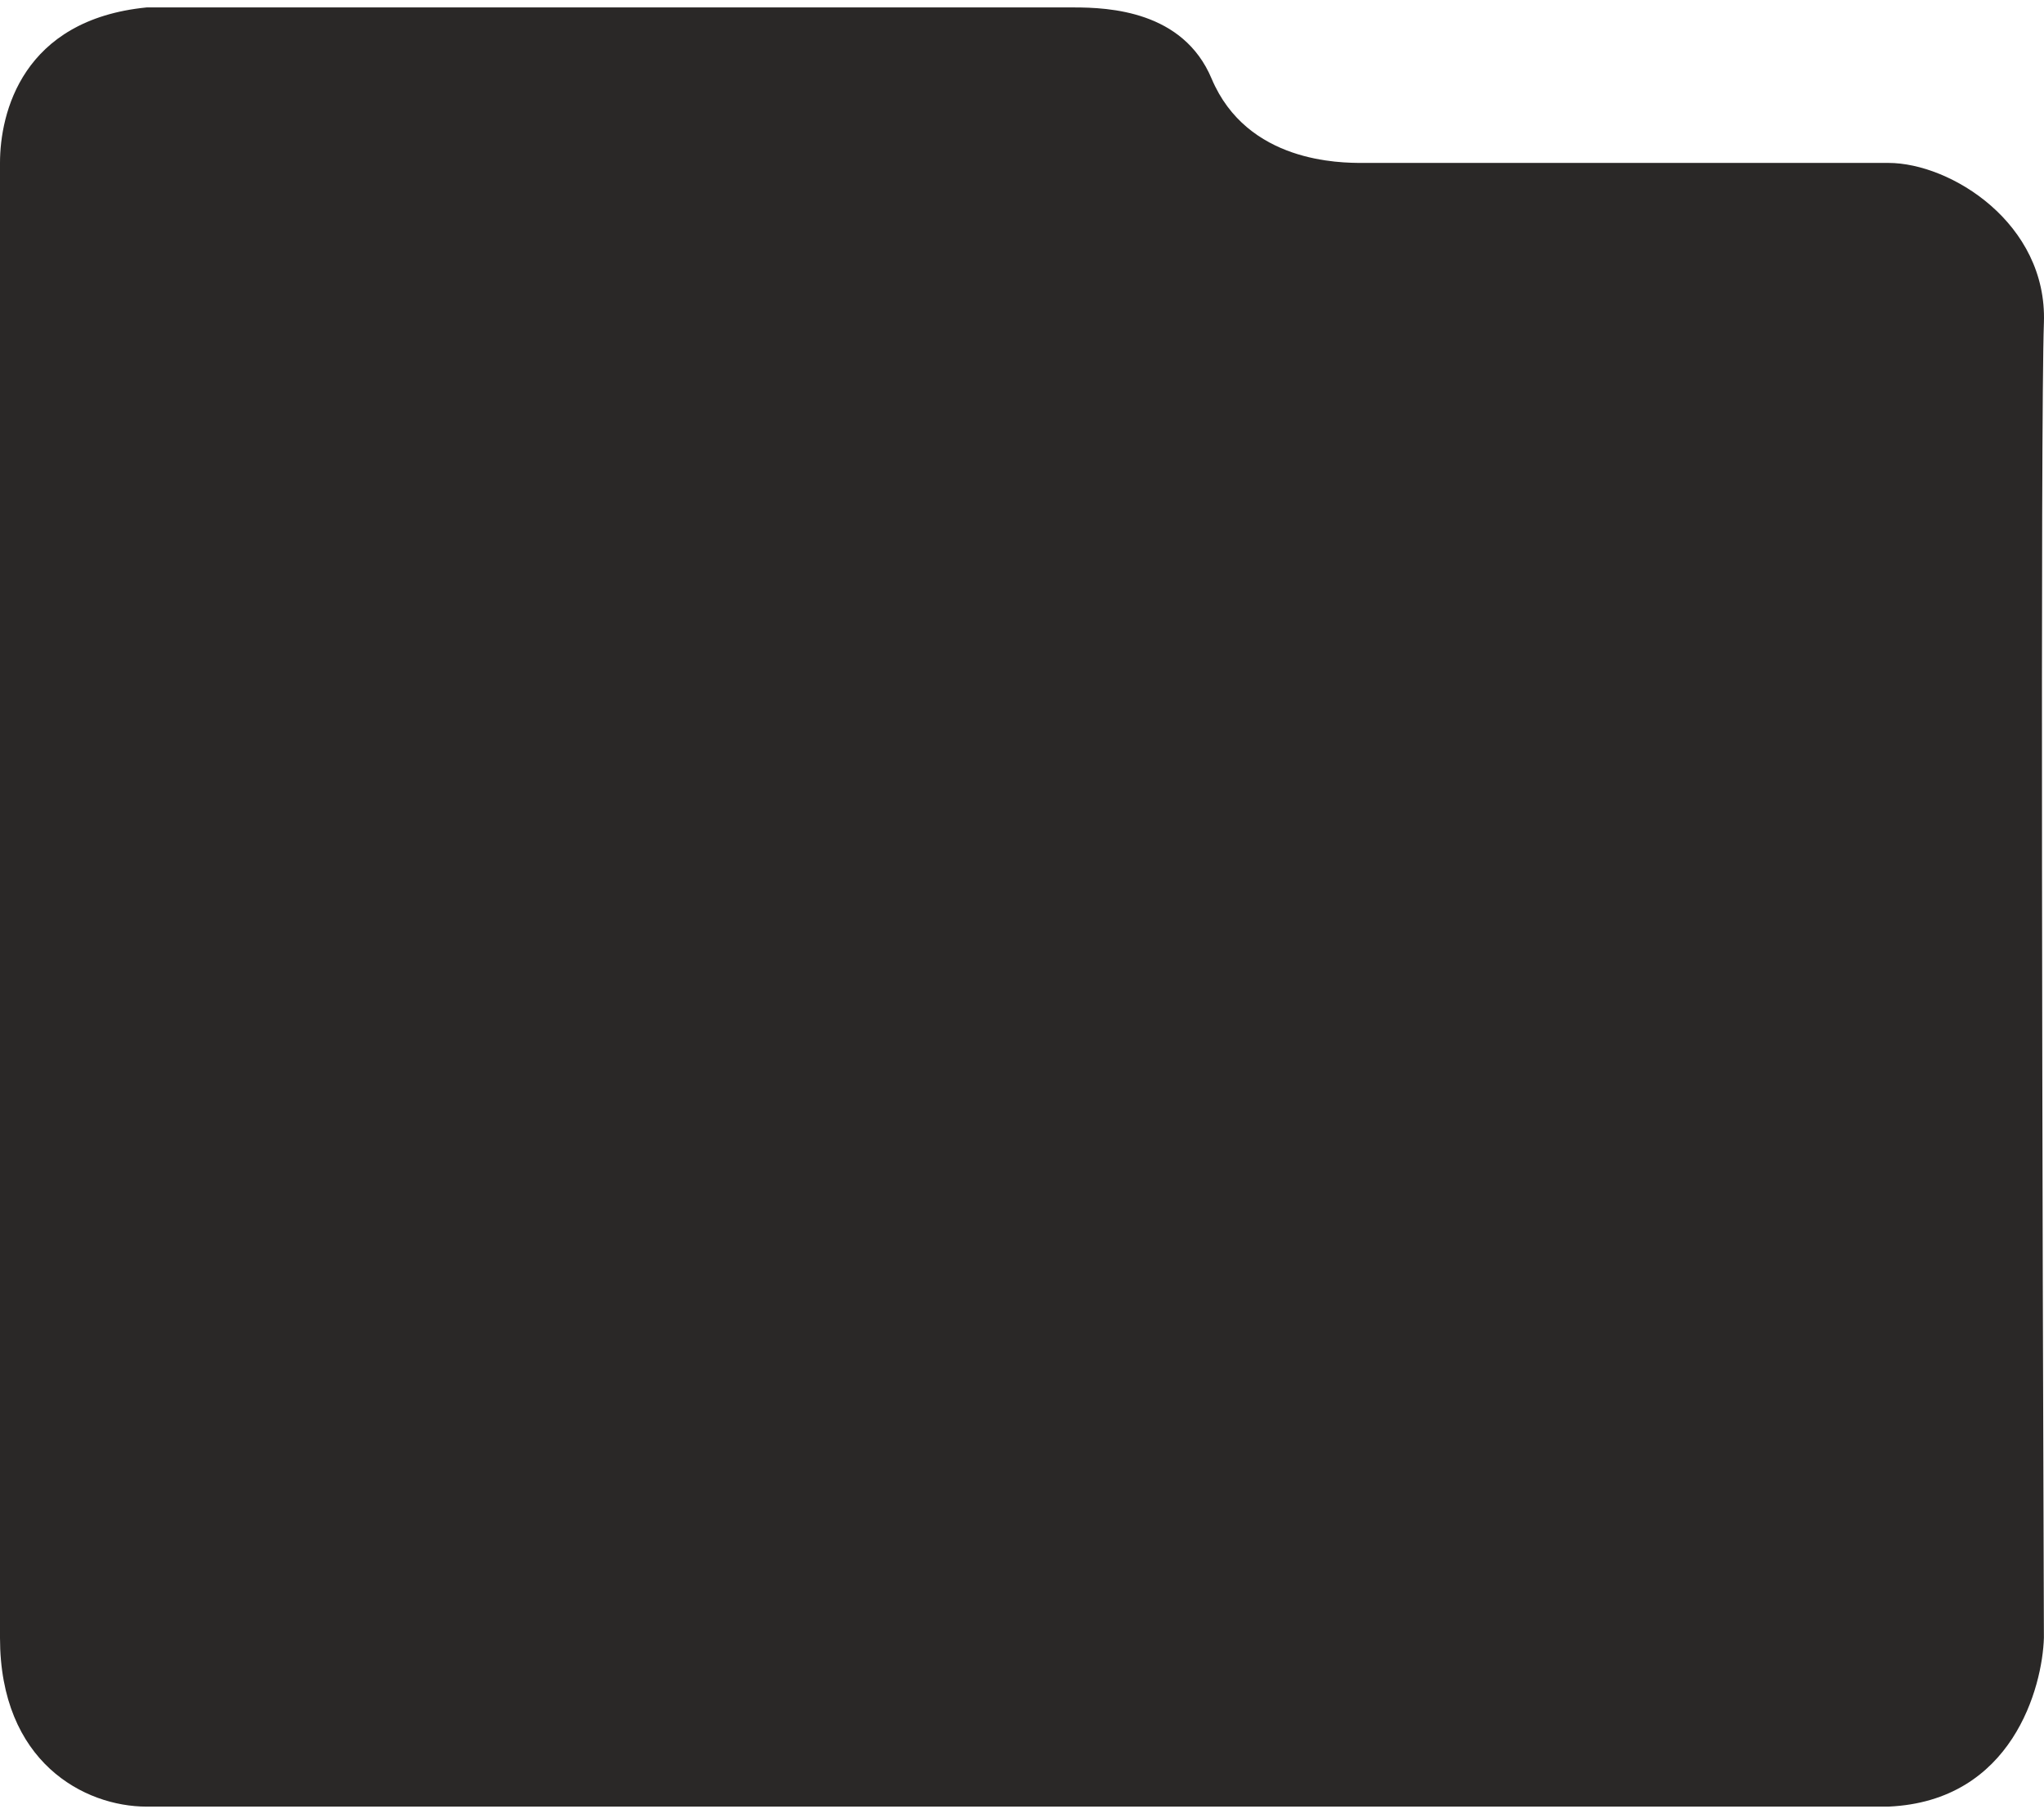 <svg width="200" height="177" viewBox="0 0 200 177" fill="none" xmlns="http://www.w3.org/2000/svg">
<path id="Vector 4" d="M184.774 15.937H133.329C131.155 15.937 122.025 15.937 118.547 7.68C115.764 1.075 108.547 0.727 105.069 0.727H14.347C2.174 1.932 0 11.058 0 15.937V160.213C0 172.381 8.26 176.727 14.347 176.727H184.774C196.947 176.194 199.846 164.994 199.991 160.213C199.846 121.392 199.643 41.316 199.991 31.581C200.339 21.847 190.861 15.937 184.774 15.937Z" fill="#2A2827"/>
</svg>
